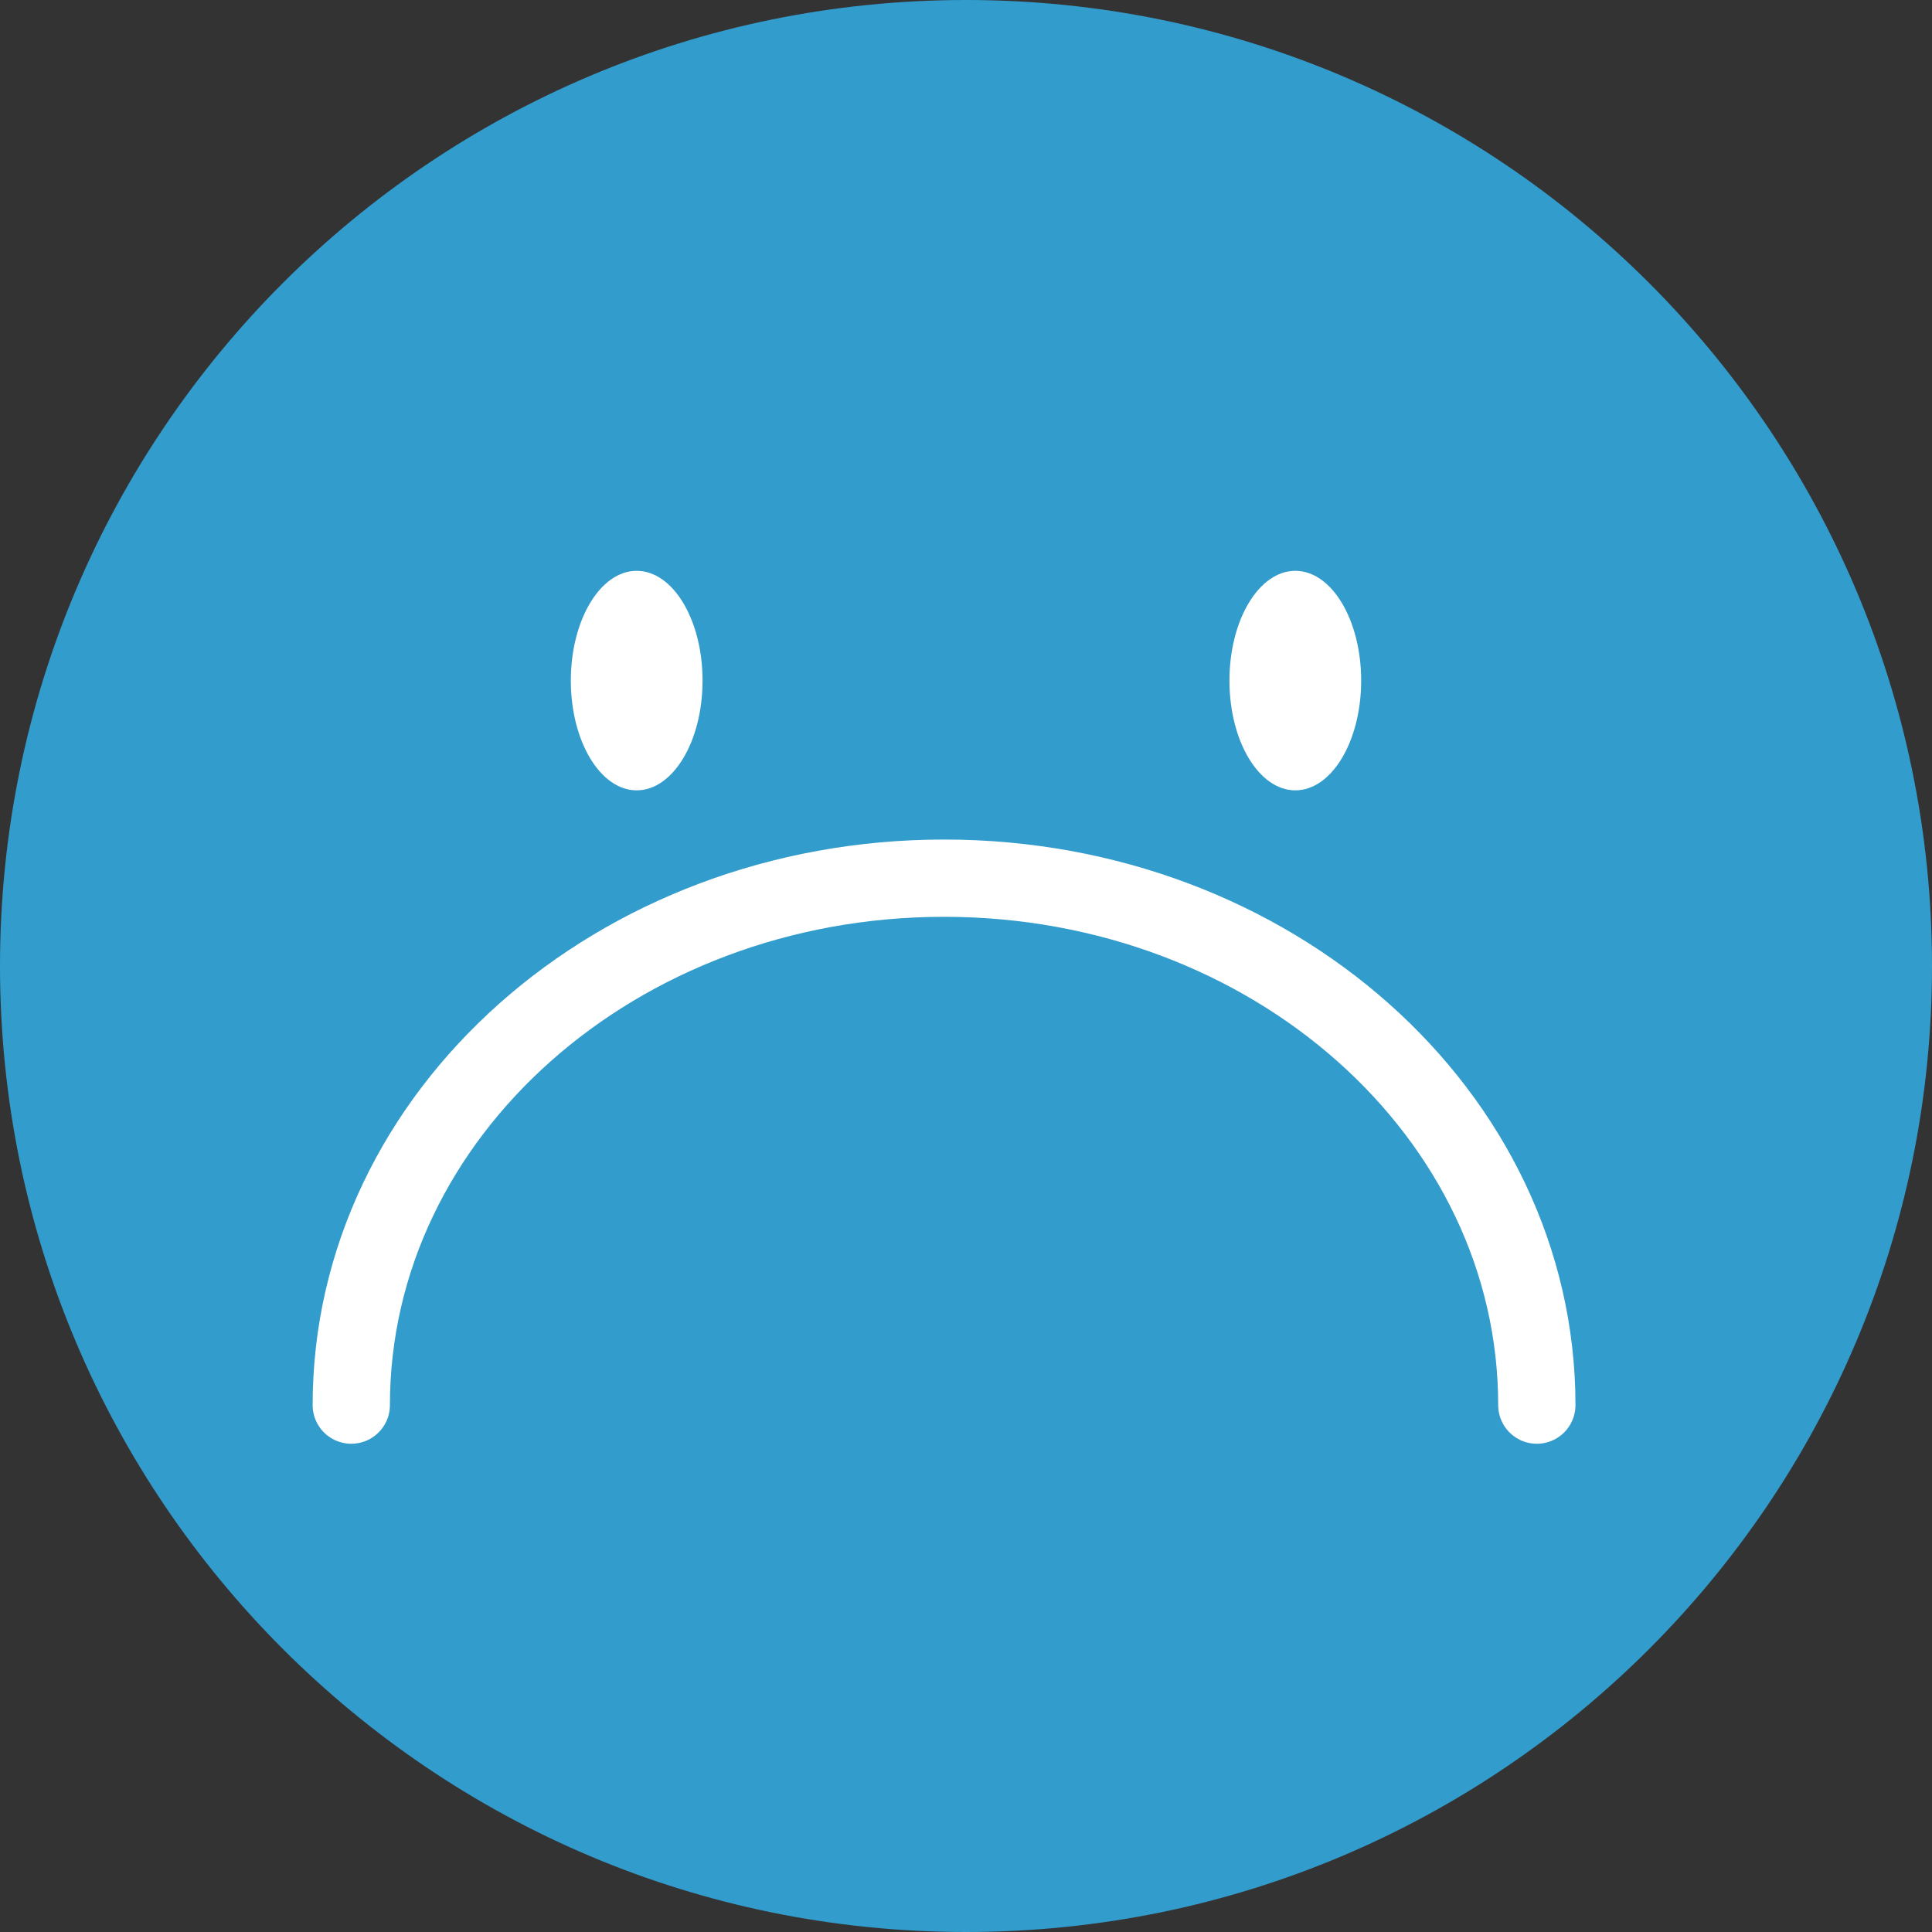 <svg width="50" height="50" viewBox="0 0 50 50" fill="none" xmlns="http://www.w3.org/2000/svg">
<rect x="0" y="0" width="50" height="50" fill="#333333" stroke="none"/>
<path fill-rule="evenodd" clip-rule="evenodd" d="M50 25C50 38.807 38.807 50 25 50C11.193 50 0 38.807 0 25C0 11.193 11.193 0 25 0C38.807 0 50 11.193 50 25Z" fill="#329CCC"/>
<path d="M9.091 36.364C9.091 28.832 15.959 22.727 24.432 22.727C32.904 22.727 39.773 28.832 39.773 36.364" stroke="white" stroke-width="2" stroke-linecap="round" stroke-linejoin="round"/>
<path fill-rule="evenodd" clip-rule="evenodd" d="M18.182 17.614C18.182 19.183 17.419 20.454 16.477 20.454C15.536 20.454 14.773 19.183 14.773 17.614C14.773 16.045 15.536 14.773 16.477 14.773C17.419 14.773 18.182 16.045 18.182 17.614Z" fill="white"/>
<path fill-rule="evenodd" clip-rule="evenodd" d="M35.227 17.614C35.227 19.183 34.464 20.454 33.523 20.454C32.581 20.454 31.818 19.183 31.818 17.614C31.818 16.045 32.581 14.773 33.523 14.773C34.464 14.773 35.227 16.045 35.227 17.614Z" fill="white"/>
</svg>